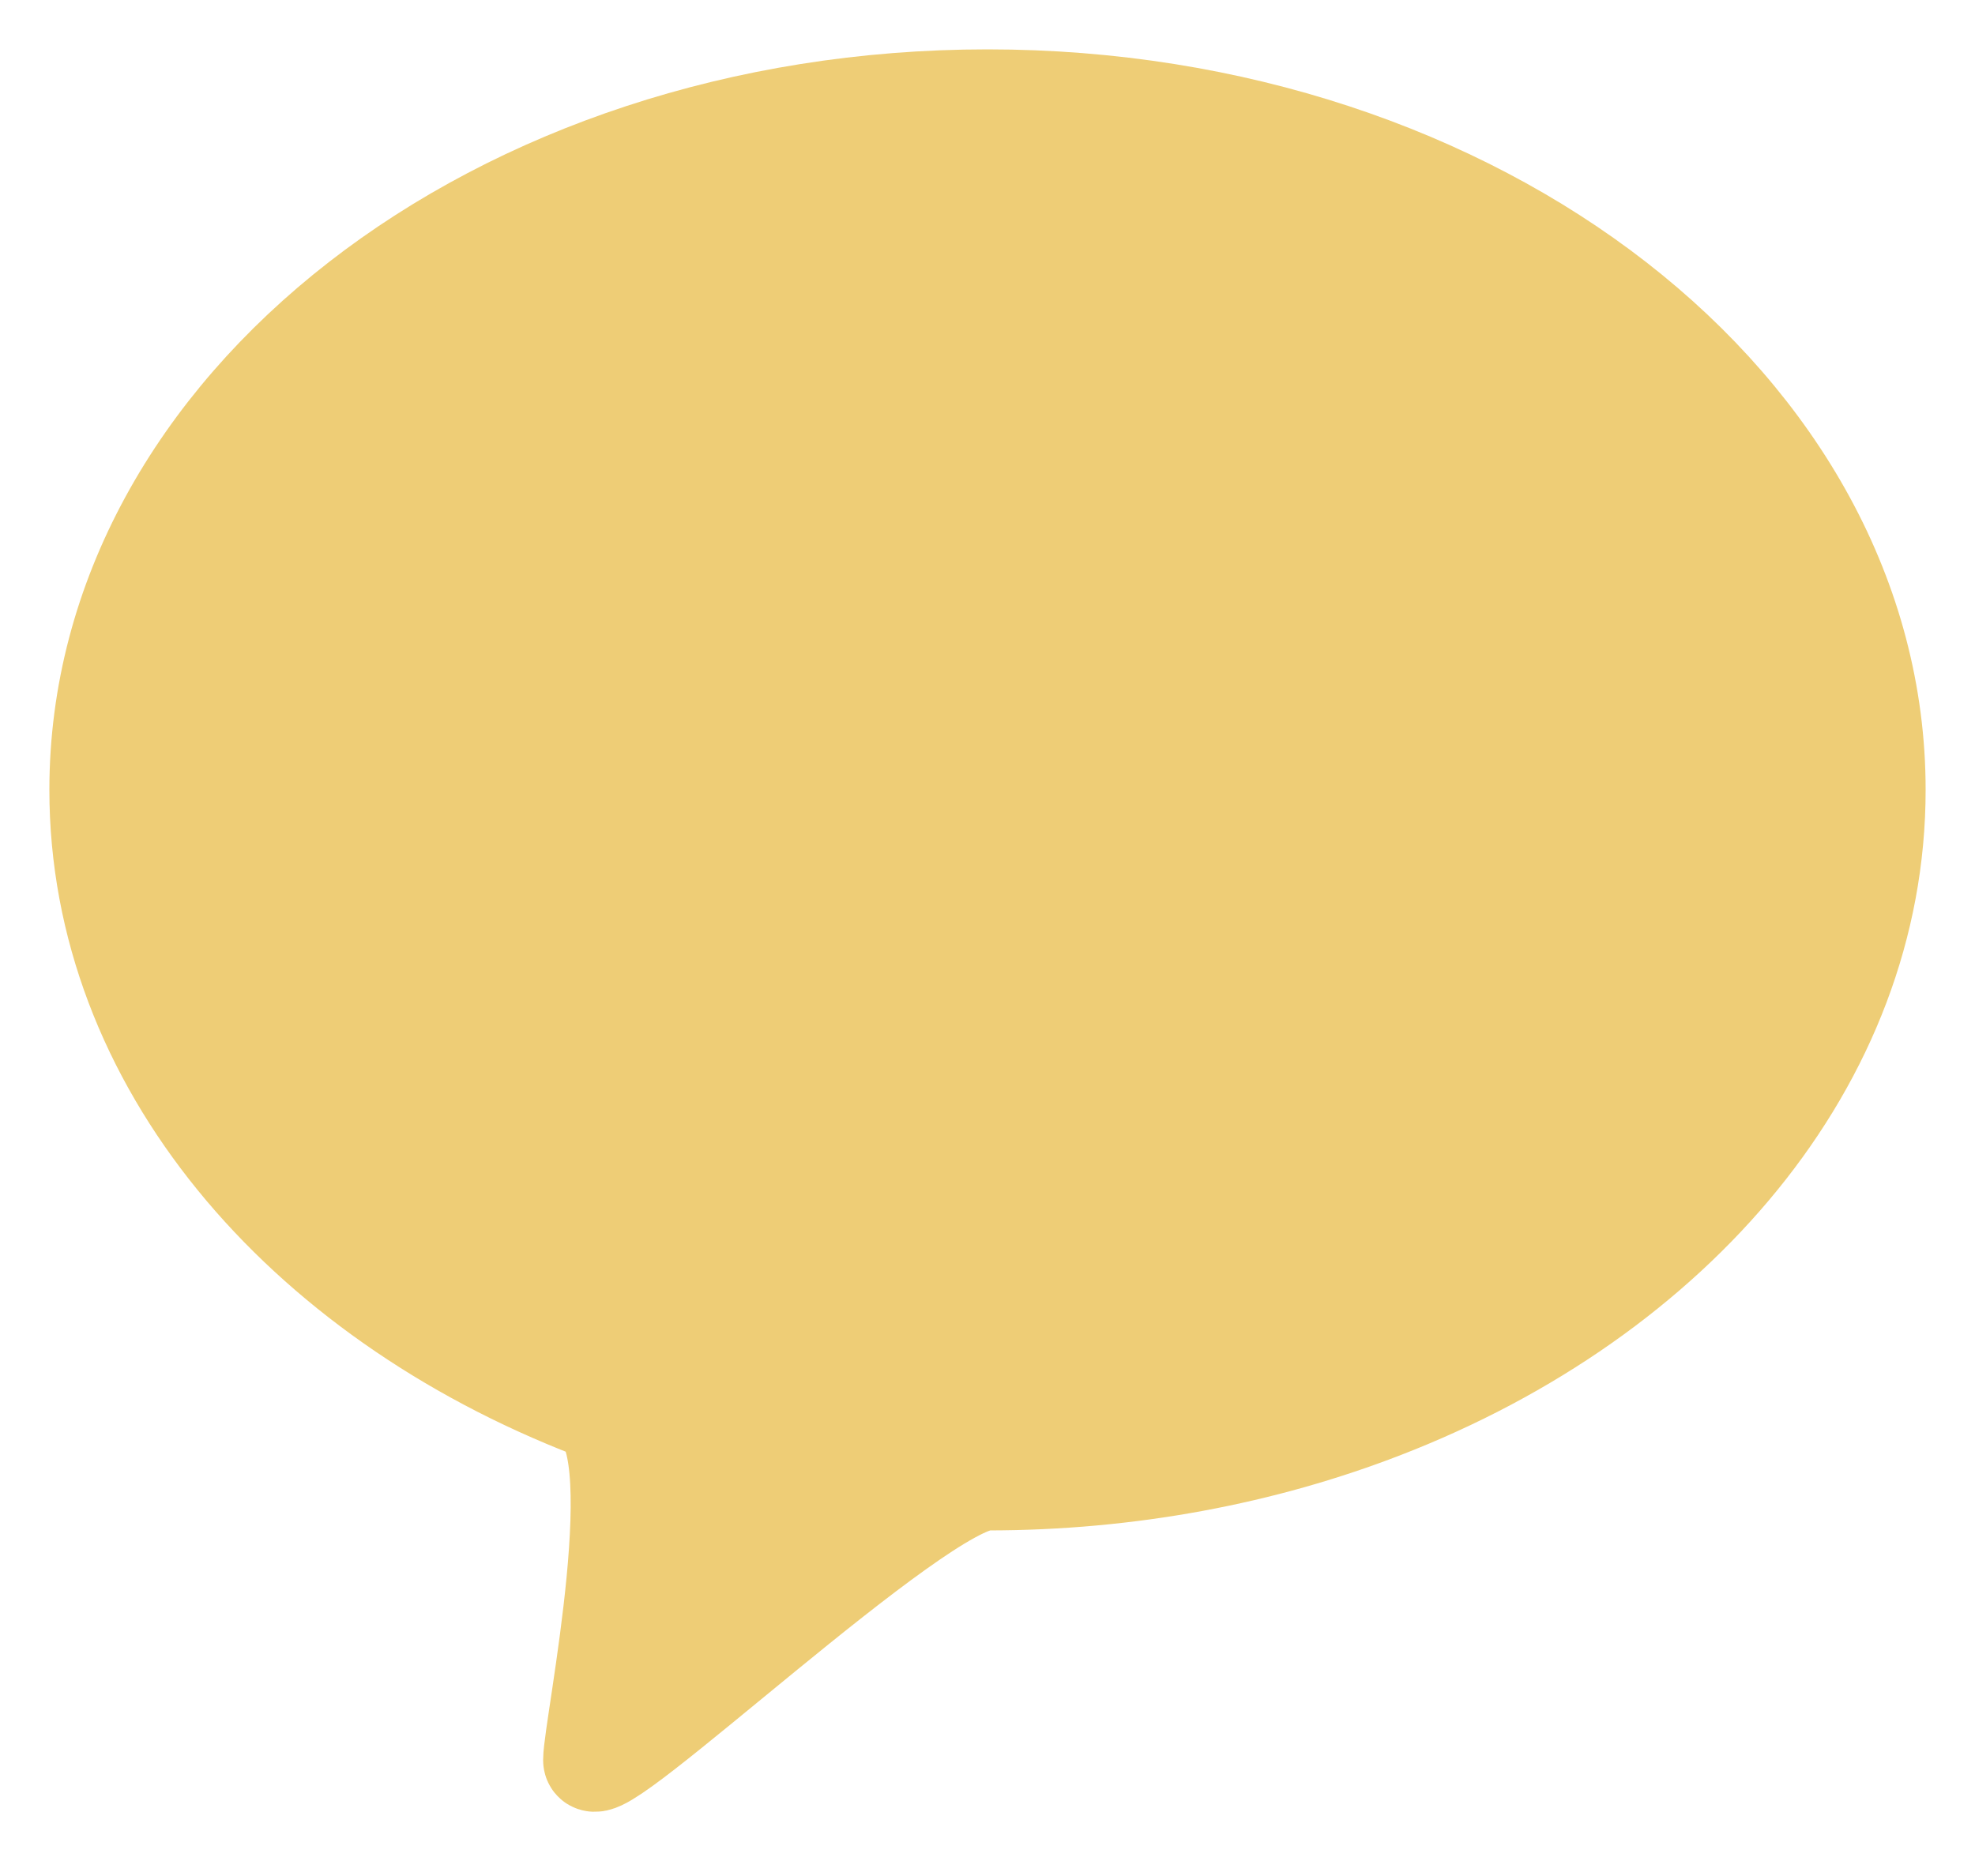 <svg width="20" height="19" viewBox="0 0 20 19" fill="none" xmlns="http://www.w3.org/2000/svg">
<path d="M19 8C19 10.748 16.963 13.127 14 14.272C12.795 14.738 11.437 15 10 15C9.313 15 6 18.153 6 17.826C6 17.5 6.628 14.515 6 14.272C3.037 13.127 1 10.748 1 8C1 4.134 5.029 1 10 1C14.971 1 19 4.134 19 8Z" fill="#EECD76" stroke="#EECD76"/>
</svg>
